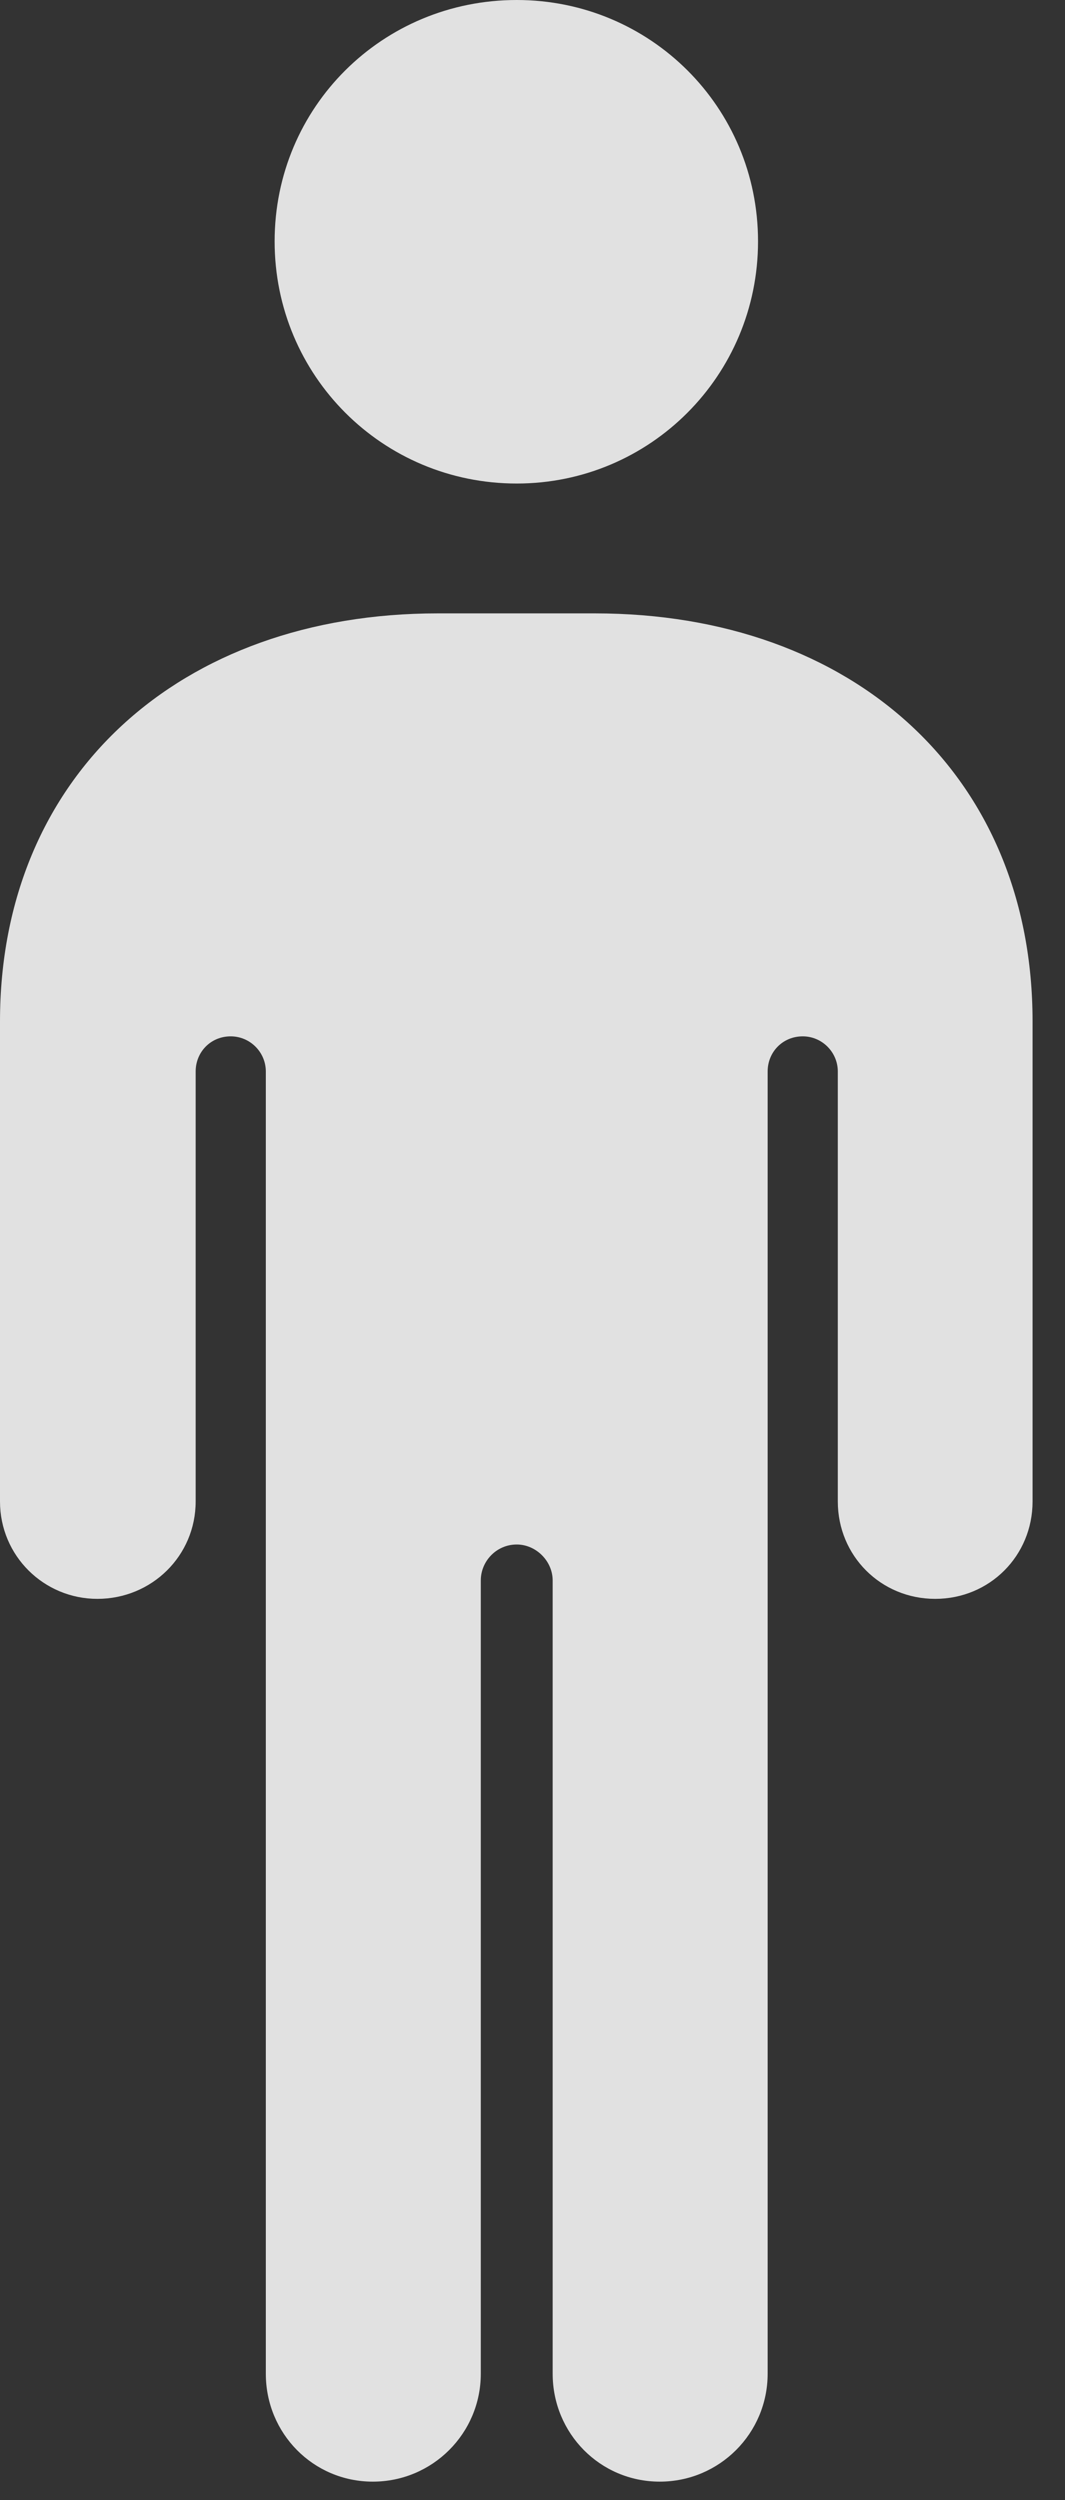 <?xml version="1.0" encoding="UTF-8"?>
<!--Generator: Apple Native CoreSVG 326-->
<!DOCTYPE svg
PUBLIC "-//W3C//DTD SVG 1.1//EN"
       "http://www.w3.org/Graphics/SVG/1.1/DTD/svg11.dtd">
<svg version="1.1" xmlns="http://www.w3.org/2000/svg" xmlns:xlink="http://www.w3.org/1999/xlink" viewBox="0 0 11.855 27.822">
 <rect x="0" y="0" width="11.855" height="27.822" fill="#333333" stroke="none"/>
 <g>
  <rect height="27.822" opacity="0" width="11.855" x="0" y="0"/>
  <path d="M0 16.709C0 17.314 0.488 17.793 1.084 17.793C1.689 17.793 2.178 17.314 2.178 16.709L2.178 11.924C2.178 11.709 2.344 11.533 2.568 11.533C2.783 11.533 2.959 11.709 2.959 11.924L2.959 26.416C2.959 27.08 3.486 27.617 4.15 27.617C4.814 27.617 5.352 27.08 5.352 26.416L5.352 17.588C5.352 17.373 5.527 17.188 5.752 17.188C5.967 17.188 6.152 17.373 6.152 17.588L6.152 26.416C6.152 27.08 6.68 27.617 7.344 27.617C8.008 27.617 8.545 27.08 8.545 26.416L8.545 11.924C8.545 11.709 8.711 11.533 8.936 11.533C9.15 11.533 9.326 11.709 9.326 11.924L9.326 16.709C9.326 17.314 9.805 17.793 10.41 17.793C11.016 17.793 11.494 17.314 11.494 16.709L11.494 11.367C11.494 8.633 9.502 6.826 6.621 6.826L4.873 6.826C2.002 6.826 0 8.633 0 11.367ZM5.752 5.381C7.236 5.381 8.438 4.18 8.438 2.686C8.438 1.191 7.236 0 5.752 0C4.258 0 3.057 1.191 3.057 2.686C3.057 4.18 4.258 5.381 5.752 5.381Z" fill="white" fill-opacity="0.85"/>
 </g>
</svg>
